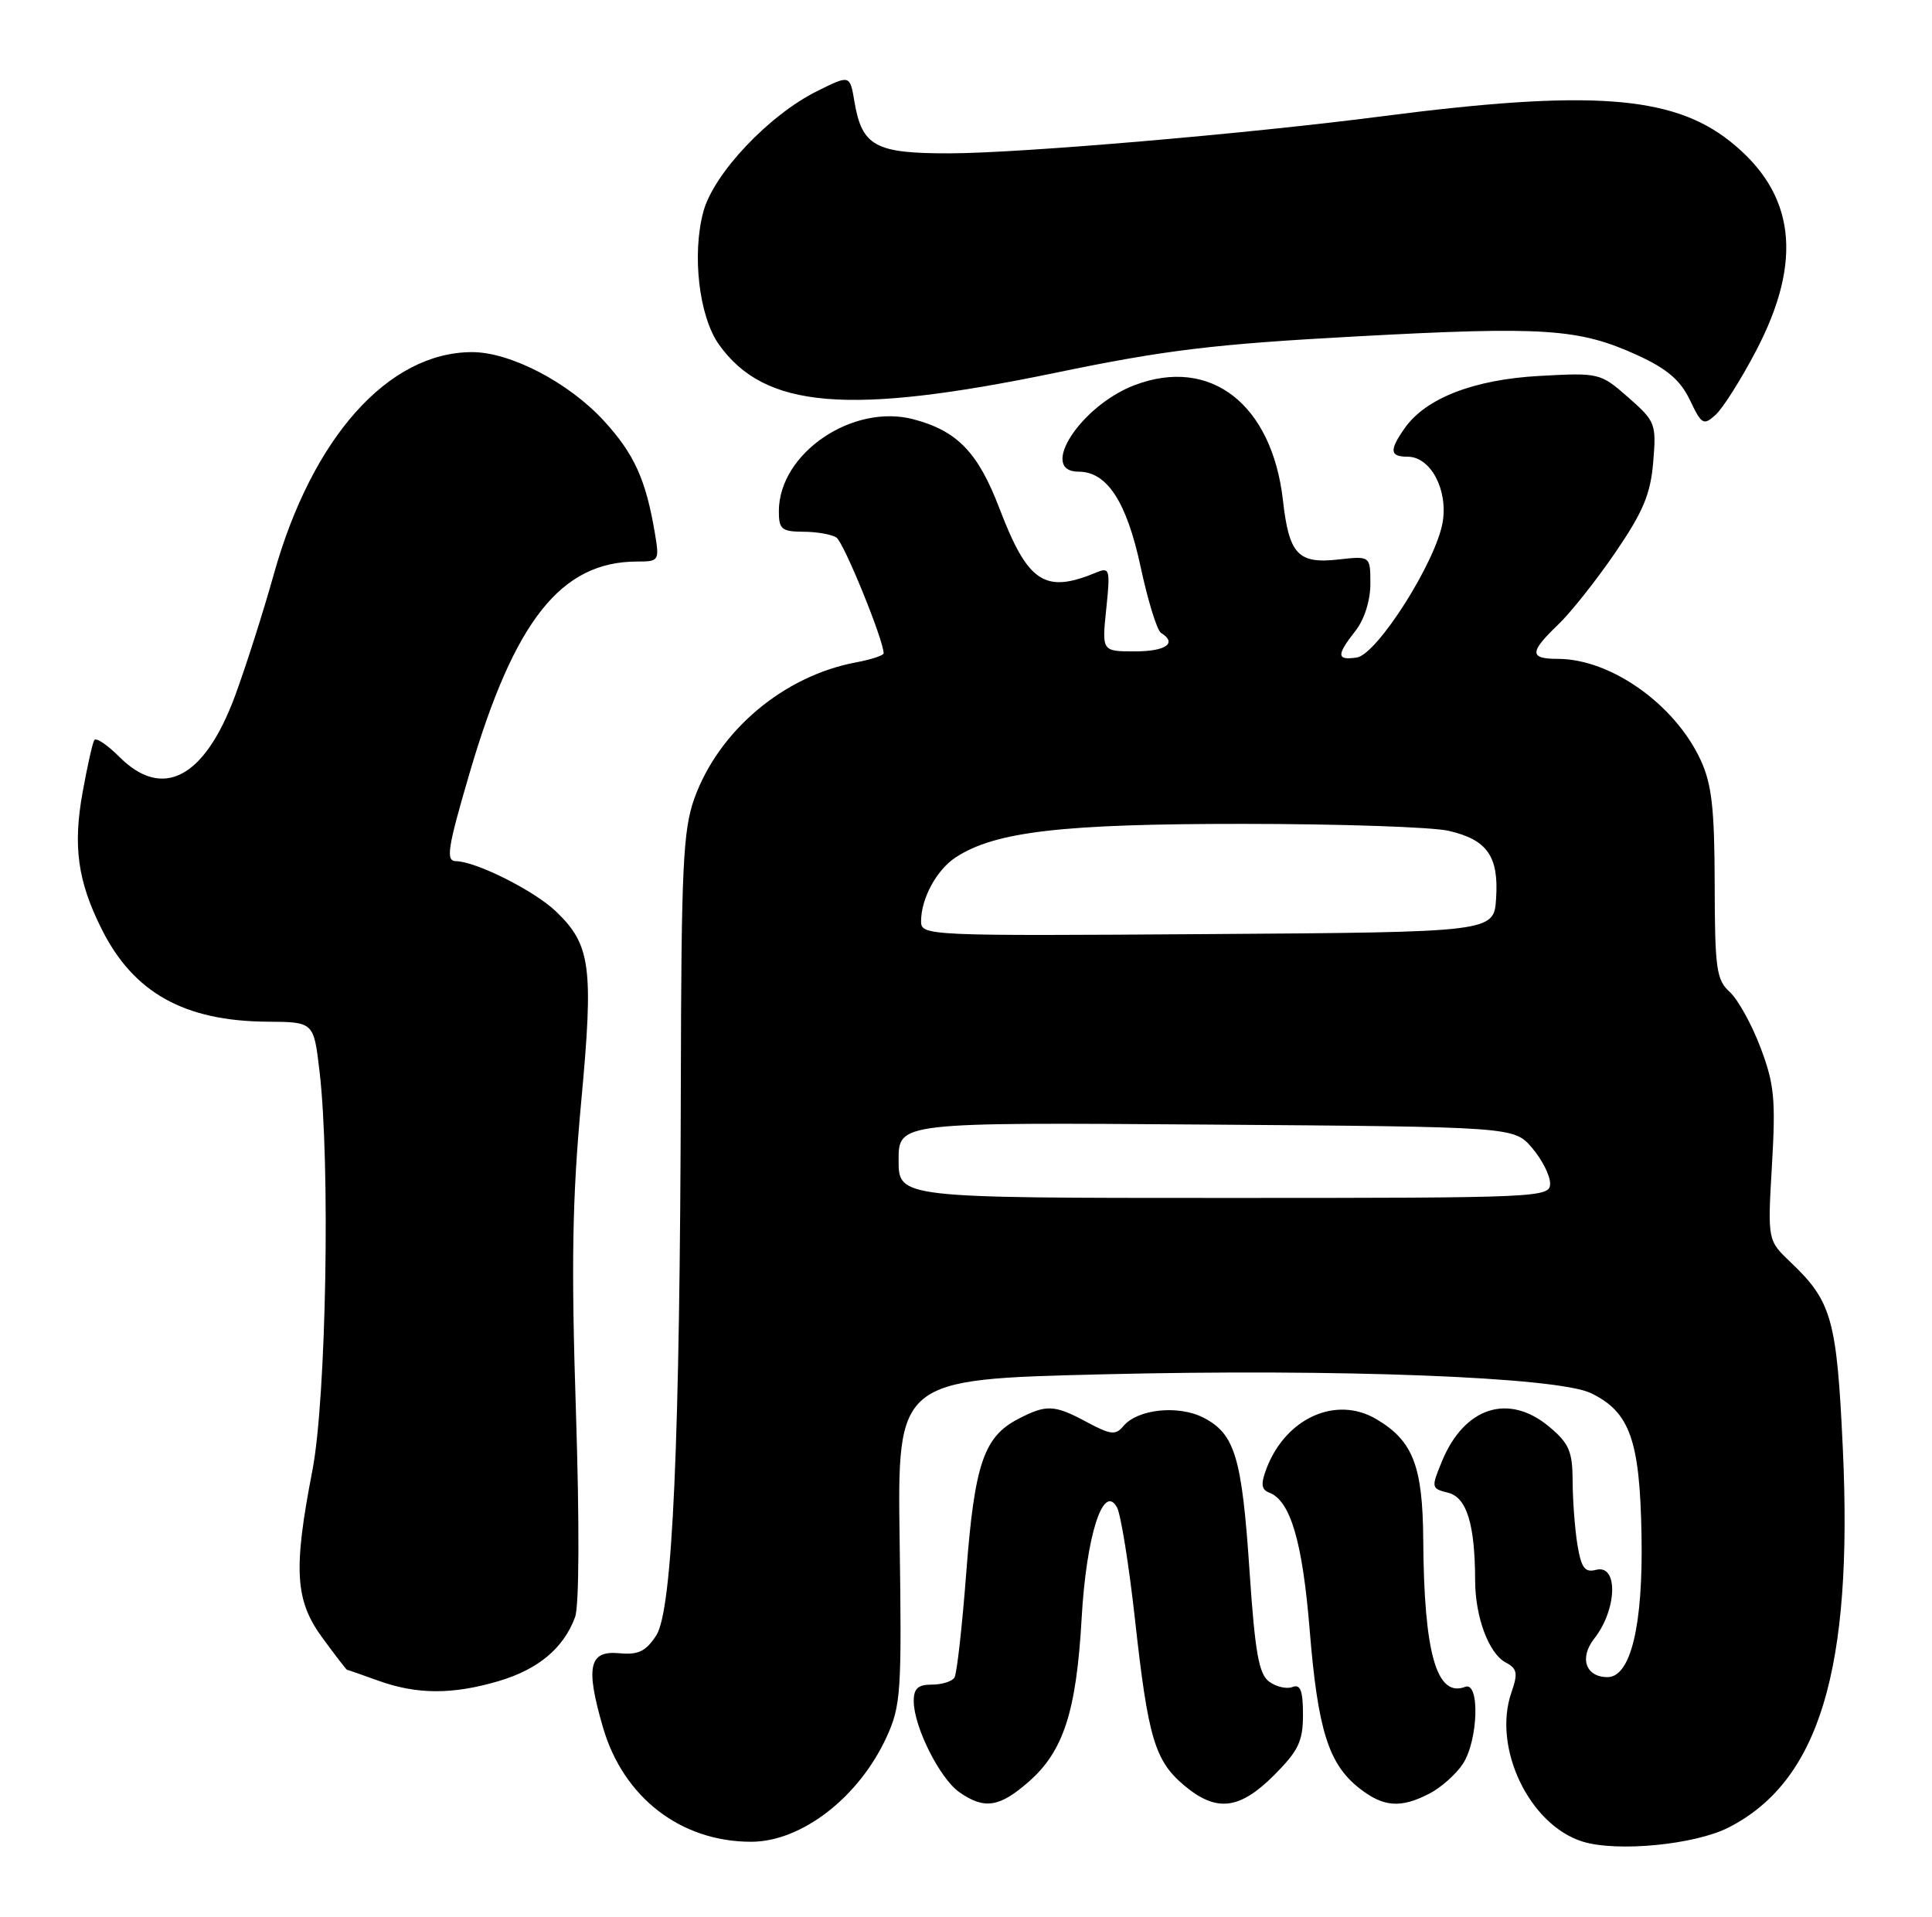<?xml version="1.0" encoding="UTF-8" standalone="no"?>
<!DOCTYPE svg PUBLIC "-//W3C//DTD SVG 1.1//EN" "http://www.w3.org/Graphics/SVG/1.1/DTD/svg11.dtd" >
<svg xmlns="http://www.w3.org/2000/svg" xmlns:xlink="http://www.w3.org/1999/xlink" version="1.1" viewBox="0 0 258 256">
 <g >
 <path fill="currentColor"
d=" M 230.83 244.09 C 242.96 237.90 247.47 222.93 246.09 193.44 C 245.29 176.19 244.62 173.82 239.11 168.58 C 236.04 165.66 236.04 165.66 236.63 155.58 C 237.14 146.81 236.94 144.77 235.09 139.89 C 233.92 136.80 232.07 133.47 230.98 132.48 C 229.21 130.88 229.00 129.36 228.98 118.10 C 228.96 107.96 228.59 104.72 227.10 101.50 C 223.65 94.06 215.09 88.00 208.03 88.00 C 204.22 88.00 204.22 87.12 208.06 83.44 C 209.75 81.83 213.20 77.47 215.73 73.77 C 219.43 68.35 220.42 65.98 220.77 61.71 C 221.20 56.59 221.07 56.27 217.44 53.08 C 213.71 49.81 213.57 49.77 205.58 50.21 C 196.80 50.69 190.38 53.19 187.57 57.21 C 185.50 60.16 185.59 61.00 187.98 61.00 C 191.02 61.00 193.37 65.36 192.66 69.70 C 191.81 74.95 183.91 87.42 181.18 87.82 C 178.48 88.22 178.45 87.52 181.00 84.27 C 182.19 82.76 183.00 80.22 183.00 77.99 C 183.00 74.25 183.00 74.25 178.71 74.73 C 173.35 75.33 172.14 74.04 171.33 66.86 C 169.87 53.97 161.64 47.58 151.49 51.45 C 144.27 54.21 138.61 63.00 144.05 63.00 C 147.84 63.00 150.46 67.03 152.32 75.72 C 153.29 80.24 154.51 84.20 155.04 84.53 C 157.26 85.89 155.71 87.00 151.57 87.00 C 147.14 87.00 147.14 87.00 147.73 81.33 C 148.28 76.04 148.19 75.72 146.41 76.46 C 139.52 79.33 137.26 77.84 133.46 67.89 C 130.61 60.44 127.87 57.58 122.06 56.02 C 113.91 53.82 104.03 60.52 104.01 68.25 C 104.00 70.68 104.37 71.00 107.25 71.02 C 109.04 71.02 111.04 71.37 111.69 71.79 C 112.67 72.41 118.00 85.49 118.00 87.26 C 118.00 87.54 116.34 88.09 114.31 88.47 C 104.64 90.28 95.98 97.59 92.72 106.66 C 91.22 110.86 90.98 115.83 90.92 144.50 C 90.81 192.76 89.82 215.10 87.63 218.44 C 86.24 220.57 85.23 221.05 82.69 220.81 C 78.65 220.42 78.17 222.63 80.52 230.71 C 83.23 240.06 90.89 245.98 100.28 245.99 C 107.01 246.01 114.70 240.07 118.39 232.01 C 120.31 227.82 120.43 225.99 120.14 205.87 C 119.83 184.23 119.83 184.23 147.16 183.56 C 178.67 182.78 207.98 183.91 212.45 186.07 C 217.66 188.59 218.99 192.34 219.21 205.10 C 219.43 217.08 217.77 224.00 214.67 224.00 C 211.75 224.00 210.87 221.44 212.89 218.86 C 215.96 214.96 216.13 208.89 213.14 209.67 C 211.64 210.07 211.17 209.43 210.65 206.33 C 210.31 204.22 210.02 200.40 210.01 197.84 C 210.00 193.87 209.54 192.79 206.92 190.59 C 201.49 186.02 195.57 187.90 192.57 195.15 C 191.10 198.71 191.12 198.81 193.40 199.38 C 195.87 200.00 196.97 203.59 196.99 211.10 C 197.00 215.97 198.81 220.83 201.05 222.03 C 202.61 222.86 202.73 223.47 201.84 226.04 C 199.27 233.39 204.22 243.76 211.35 245.97 C 215.95 247.39 226.31 246.39 230.83 244.09 Z  M 137.40 237.95 C 142.02 233.89 143.74 228.58 144.44 216.18 C 145.06 205.14 147.32 198.03 149.16 201.32 C 149.67 202.24 150.75 208.95 151.56 216.24 C 153.31 232.14 154.21 235.16 158.14 238.47 C 162.43 242.07 165.51 241.72 170.12 237.12 C 173.40 233.83 174.00 232.58 174.00 229.01 C 174.00 225.80 173.66 224.91 172.60 225.32 C 171.83 225.62 170.43 225.30 169.49 224.61 C 168.11 223.61 167.60 220.74 166.87 209.93 C 165.85 194.63 164.92 191.53 160.74 189.36 C 157.37 187.62 151.92 188.19 150.01 190.48 C 149.00 191.71 148.31 191.64 145.18 189.96 C 140.79 187.60 139.76 187.55 135.97 189.52 C 131.38 191.89 130.14 195.56 129.04 209.98 C 128.49 217.21 127.78 223.55 127.46 224.06 C 127.14 224.58 125.78 225.00 124.44 225.00 C 122.57 225.00 122.01 225.53 122.02 227.25 C 122.06 230.68 125.50 237.54 128.11 239.37 C 131.46 241.71 133.47 241.40 137.40 237.95 Z  M 190.90 239.55 C 192.44 238.75 194.44 236.97 195.35 235.59 C 197.41 232.45 197.64 224.54 195.66 225.30 C 191.85 226.76 190.16 220.85 190.06 205.65 C 189.99 195.78 188.69 192.43 183.79 189.54 C 178.41 186.36 171.69 189.40 169.12 196.16 C 168.35 198.22 168.43 198.95 169.50 199.36 C 172.34 200.45 173.94 205.93 174.90 217.76 C 175.98 231.04 177.41 235.60 181.51 238.83 C 184.74 241.37 187.04 241.55 190.90 239.55 Z  M 66.63 224.52 C 71.90 222.95 75.26 220.13 76.79 216.00 C 77.35 214.50 77.39 203.51 76.91 188.50 C 76.27 168.89 76.42 159.99 77.61 147.20 C 79.29 129.12 78.90 126.19 74.23 121.72 C 71.33 118.95 63.57 115.06 60.89 115.02 C 59.50 115.00 59.76 113.32 62.71 103.25 C 68.69 82.86 74.92 75.00 85.11 75.00 C 88.00 75.00 88.07 74.89 87.46 71.25 C 86.25 64.04 84.70 60.63 80.62 56.18 C 75.91 51.06 68.13 47.01 63.00 47.03 C 51.82 47.07 41.67 58.47 36.57 76.68 C 35.16 81.73 32.82 89.06 31.38 92.96 C 27.31 103.94 21.72 106.88 15.93 101.08 C 14.33 99.48 12.83 98.47 12.59 98.85 C 12.36 99.22 11.66 102.34 11.04 105.77 C 9.72 113.03 10.37 117.70 13.59 124.12 C 17.84 132.60 24.61 136.38 35.70 136.46 C 41.89 136.50 41.89 136.50 42.66 143.00 C 44.13 155.38 43.57 186.78 41.72 196.38 C 39.14 209.70 39.39 213.78 43.09 218.80 C 44.78 221.11 46.25 223.01 46.34 223.02 C 46.43 223.02 48.30 223.68 50.50 224.47 C 55.69 226.34 60.44 226.35 66.63 224.52 Z  M 234.46 46.94 C 240.86 34.77 239.75 25.77 231.00 18.85 C 223.28 12.73 212.20 11.95 184.50 15.54 C 166.64 17.86 136.17 20.47 126.78 20.48 C 116.88 20.50 115.11 19.54 114.10 13.57 C 113.50 9.99 113.50 9.99 109.14 12.16 C 102.69 15.35 95.30 23.18 93.93 28.26 C 92.38 33.99 93.35 42.28 96.01 46.02 C 102.12 54.59 113.27 55.52 141.00 49.78 C 155.67 46.74 162.16 45.96 181.14 44.93 C 206.20 43.57 210.87 43.88 218.66 47.44 C 222.63 49.26 224.40 50.78 225.67 53.43 C 227.24 56.72 227.49 56.86 229.10 55.41 C 230.06 54.54 232.47 50.73 234.46 46.94 Z  M 120.00 154.95 C 120.00 149.90 120.00 149.90 161.09 150.20 C 202.18 150.50 202.18 150.50 204.59 153.31 C 205.91 154.85 207.00 156.99 207.00 158.06 C 207.00 159.95 205.92 160.00 163.50 160.00 C 120.00 160.00 120.00 160.00 120.00 154.95 Z  M 123.00 123.06 C 123.00 120.01 125.07 116.18 127.63 114.51 C 132.88 111.07 141.81 110.03 166.00 110.04 C 178.93 110.04 191.29 110.46 193.47 110.97 C 198.61 112.16 200.16 114.38 199.79 120.00 C 199.50 124.50 199.50 124.50 161.25 124.76 C 123.81 125.02 123.00 124.98 123.00 123.06 Z "/>
</g>
</svg>